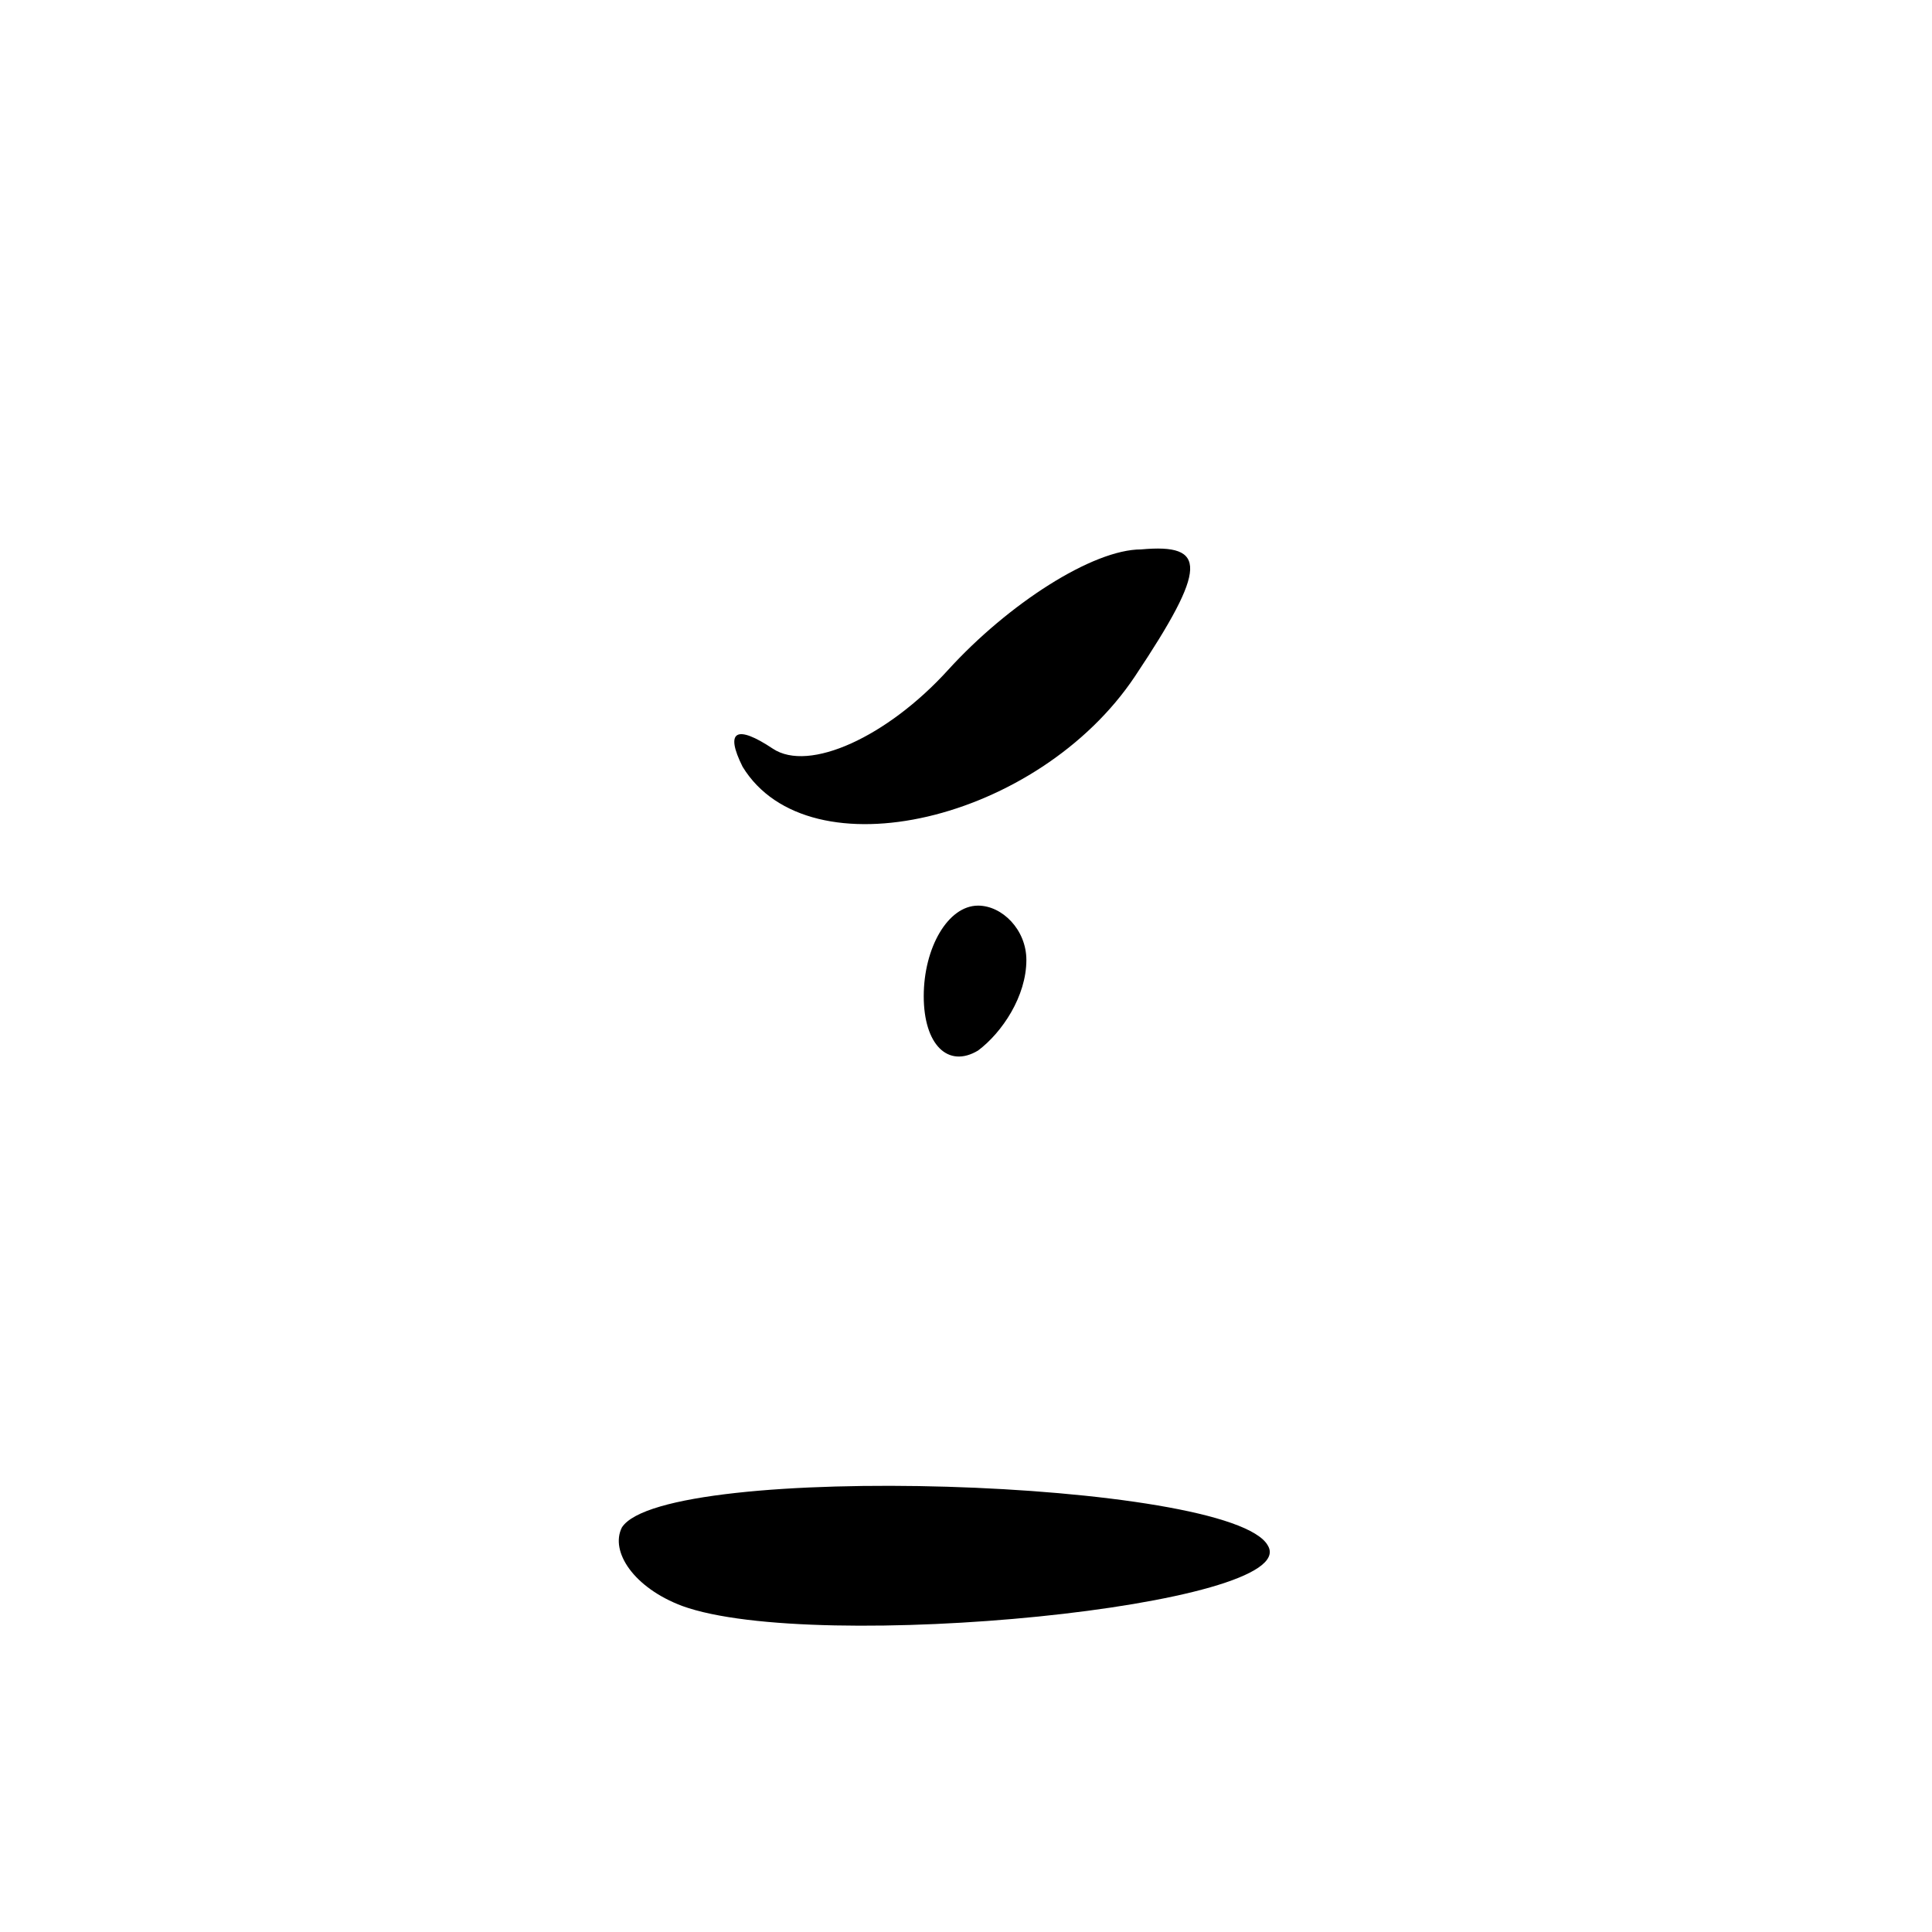 <?xml version="1.0" standalone="no"?>
<!DOCTYPE svg PUBLIC "-//W3C//DTD SVG 20010904//EN"
 "http://www.w3.org/TR/2001/REC-SVG-20010904/DTD/svg10.dtd">
<svg version="1.0" xmlns="http://www.w3.org/2000/svg"
 width="32pt" height="32pt" viewBox="0 0 32 32"
 preserveAspectRatio="xMidYMid meet">
<g transform="translate(0,32) scale(0.1,-0.1)"
fill="#000000" stroke="none">
<path fill="#000000" stroke="none" d="M157 209 c-10 -11 -23 -17 -29 -13 -6
4 -8 3 -5 -3 11 -18 49 -9 65 15 12 18 12 22 1 21 -8 0 -22 -9 -32 -20z"/>
<path fill="#000000" stroke="none" d="M153 155 c0 -8 4 -12 9 -9 4 3 8 9 8
15 0 5 -4 9 -8 9 -5 0 -9 -7 -9 -15z"/>
<path fill="#000000" stroke="none" d="M103 67 c-2 -4 2 -10 10 -13 22 -8 103
0 97 10 -6 11 -100 14 -107 3z"/>
</g>
</svg>
